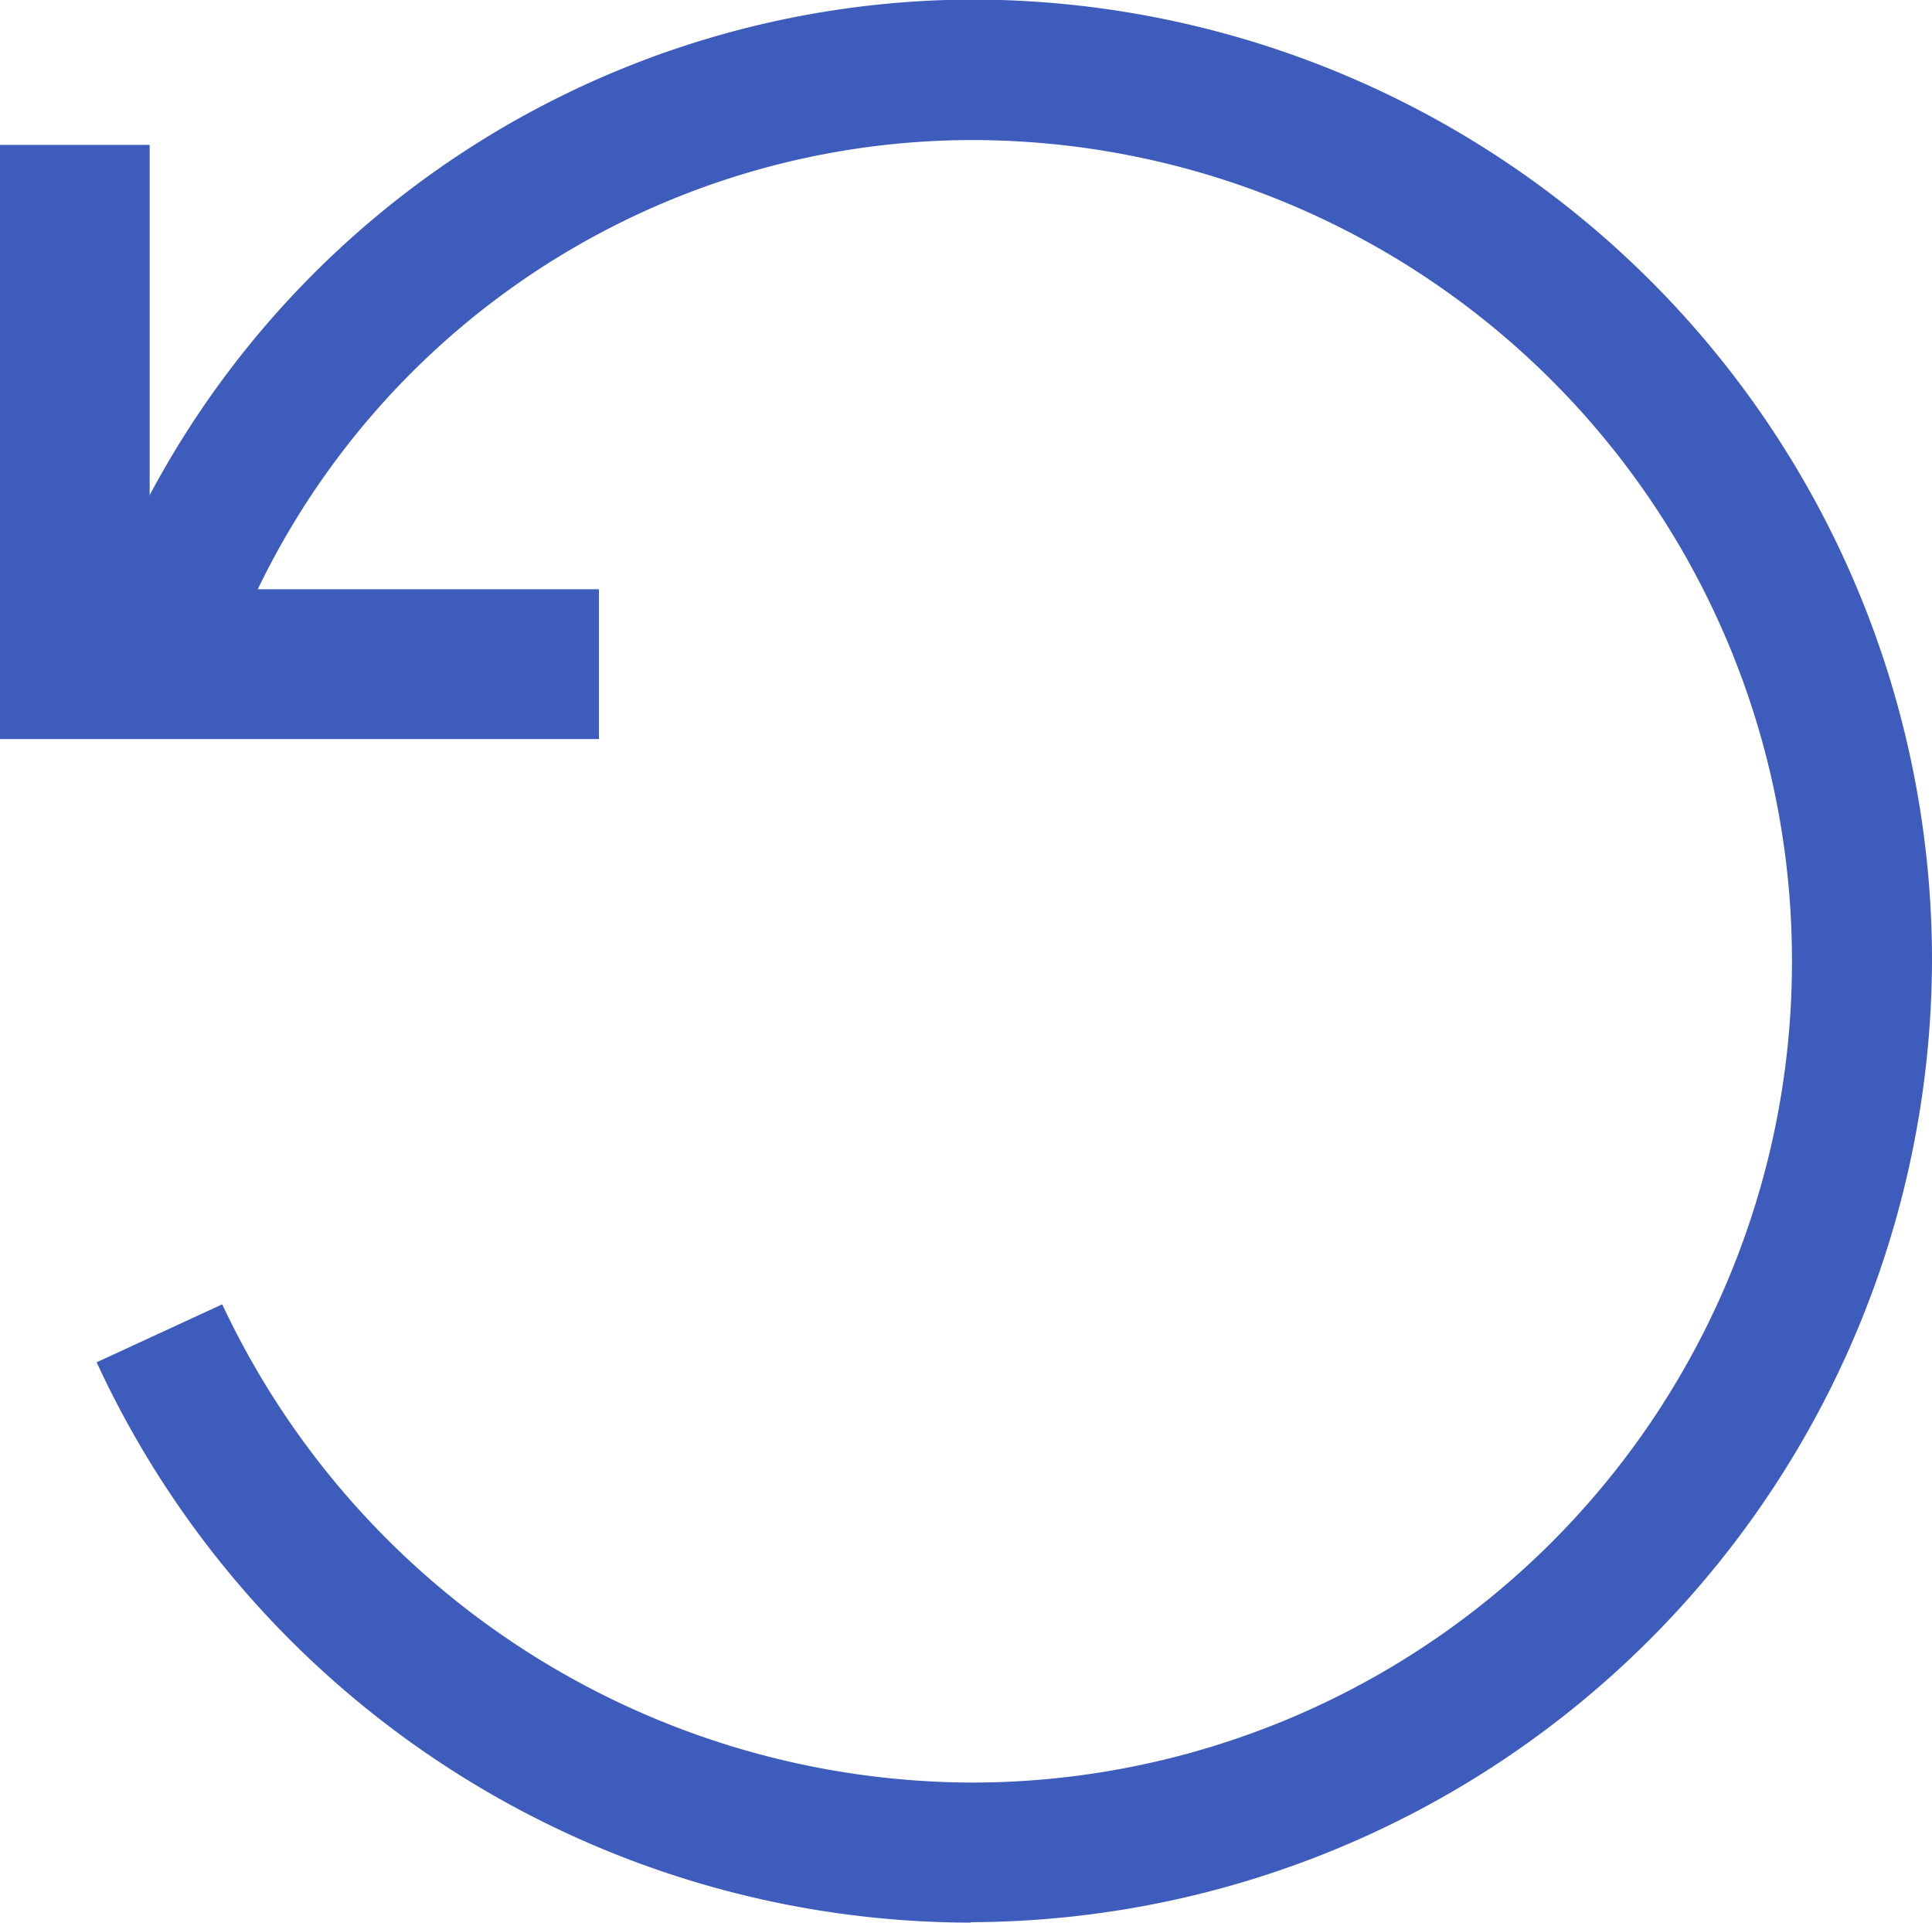 <svg xmlns="http://www.w3.org/2000/svg" width="17.632" height="17.544" viewBox="0 0 17.632 17.544">
  <g id="_1814080_history_left_previous_rotation_icon" data-name="1814080_history_left_previous_rotation_icon" transform="translate(0)">
    <g id="Icon-Undo" transform="translate(0)">
      <path id="Fill-83" d="M-60.133-402.356a8.8,8.8,0,0,1-7.978-5.113l1.146-.529a7.585,7.585,0,0,0,6.832,4.364,7.487,7.487,0,0,0,7.494-7.494,7.487,7.487,0,0,0-7.494-7.494A7.247,7.247,0,0,0-67.01-413.6l-1.19-.441a8.534,8.534,0,0,1,8.067-5.863,8.766,8.766,0,0,1,8.772,8.772,8.8,8.8,0,0,1-8.772,8.772" transform="translate(68.993 419.9)" fill="#3e5cbc"/>
      <path id="Fill-84" d="M-64.534-411.478H-70V-416.9h1.366v4.055h4.1v1.366" transform="translate(70 418.222)" fill="#3e5cbc"/>
    </g>
  </g>
</svg>
